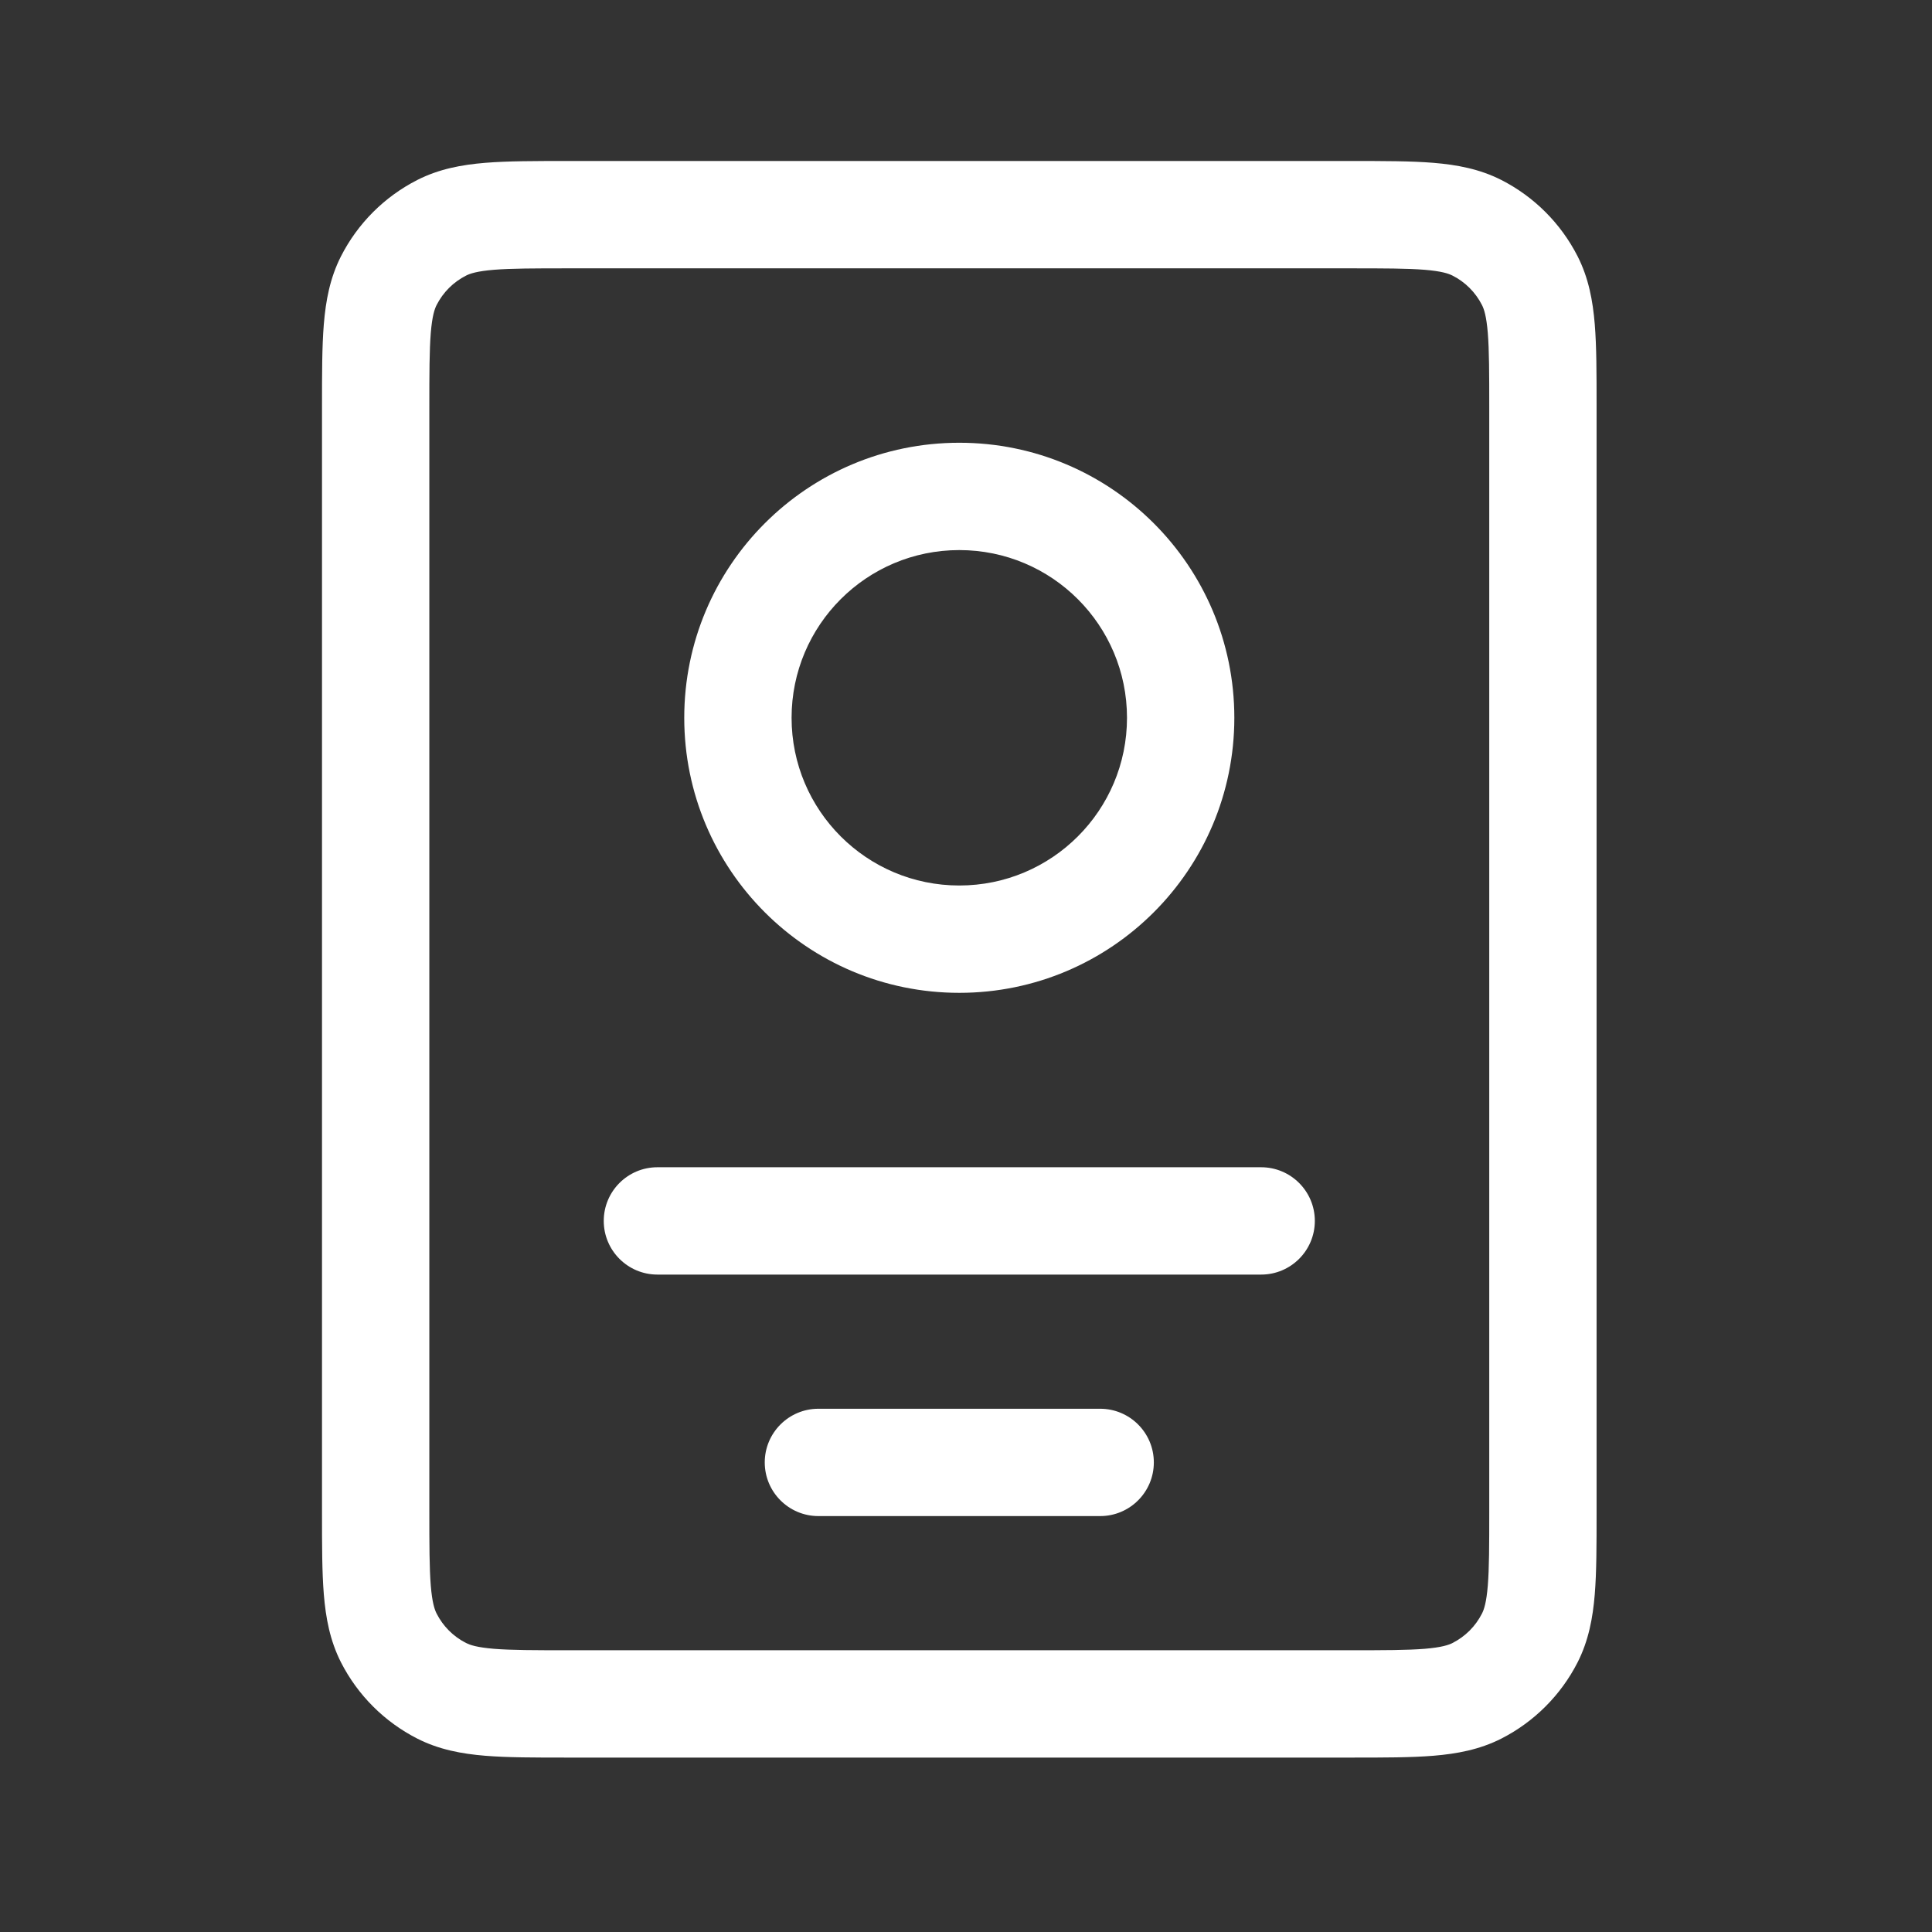 <svg width="36" height="36" viewBox="0 0 36 36" fill="none" xmlns="http://www.w3.org/2000/svg">
<rect x="0" y="0" width="36" height="36" fill="#333333" stroke="none"/>
<path d="M12.25 21.75C11.698 21.75 11.25 22.198 11.25 22.75C11.25 23.302 11.698 23.75 12.25 23.75H23.5C24.052 23.75 24.5 23.302 24.5 22.75C24.5 22.198 24.052 21.75 23.5 21.75H12.25Z" fill="white"/>
<path fill-rule="evenodd" clip-rule="evenodd" d="M17.875 8.25C20.706 8.25 23 10.544 23 13.375C23 16.206 20.706 18.5 17.875 18.5C15.044 18.5 12.75 16.206 12.75 13.375C12.75 10.544 15.044 8.25 17.875 8.25ZM21 13.375C21 11.649 19.601 10.25 17.875 10.25C16.149 10.25 14.75 11.649 14.75 13.375C14.75 15.101 16.149 16.5 17.875 16.5C19.601 16.5 21 15.101 21 13.375Z" fill="white"/>
<path d="M15.25 26.25C14.698 26.25 14.25 26.698 14.25 27.25C14.25 27.802 14.698 28.25 15.25 28.25H20.5C21.052 28.25 21.5 27.802 21.5 27.25C21.5 26.698 21.052 26.25 20.5 26.25H15.25Z" fill="white"/>
<path fill-rule="evenodd" clip-rule="evenodd" d="M10.561 3C9.964 3 9.457 3 9.041 3.034C8.604 3.07 8.18 3.148 7.775 3.354C7.163 3.666 6.666 4.163 6.354 4.775C6.148 5.18 6.07 5.604 6.034 6.041C6 6.457 6 6.964 6 7.561V28.189C6 28.786 6 29.293 6.034 29.709C6.07 30.146 6.148 30.57 6.354 30.976C6.666 31.587 7.163 32.084 7.775 32.396C8.18 32.602 8.604 32.68 9.041 32.716C9.457 32.75 9.964 32.75 10.561 32.75H25.189C25.786 32.75 26.293 32.75 26.709 32.716C27.146 32.68 27.57 32.602 27.976 32.396C28.587 32.084 29.084 31.587 29.396 30.976C29.602 30.57 29.68 30.146 29.716 29.709C29.75 29.293 29.75 28.786 29.75 28.189V7.561C29.75 6.964 29.75 6.457 29.716 6.041C29.68 5.604 29.602 5.18 29.396 4.775C29.084 4.163 28.587 3.666 27.976 3.354C27.57 3.148 27.146 3.07 26.709 3.034C26.293 3 25.786 3 25.189 3H10.561ZM8.683 5.136C8.759 5.097 8.89 5.053 9.204 5.027C9.529 5.001 9.953 5 10.6 5H25.15C25.797 5 26.221 5.001 26.546 5.027C26.86 5.053 26.991 5.097 27.067 5.136C27.303 5.256 27.494 5.447 27.614 5.683C27.653 5.759 27.697 5.89 27.723 6.204C27.749 6.529 27.75 6.953 27.75 7.6V28.15C27.75 28.797 27.749 29.221 27.723 29.546C27.697 29.86 27.653 29.991 27.614 30.067C27.494 30.303 27.303 30.494 27.067 30.614C26.991 30.653 26.86 30.697 26.546 30.723C26.221 30.749 25.797 30.75 25.15 30.75H10.6C9.953 30.75 9.529 30.749 9.204 30.723C8.89 30.697 8.759 30.653 8.683 30.614C8.447 30.494 8.256 30.303 8.136 30.067C8.097 29.991 8.053 29.86 8.027 29.546C8.001 29.221 8 28.797 8 28.15V7.6C8 6.953 8.001 6.529 8.027 6.204C8.053 5.89 8.097 5.759 8.136 5.683C8.256 5.447 8.447 5.256 8.683 5.136Z" fill="white"/>
</svg>
